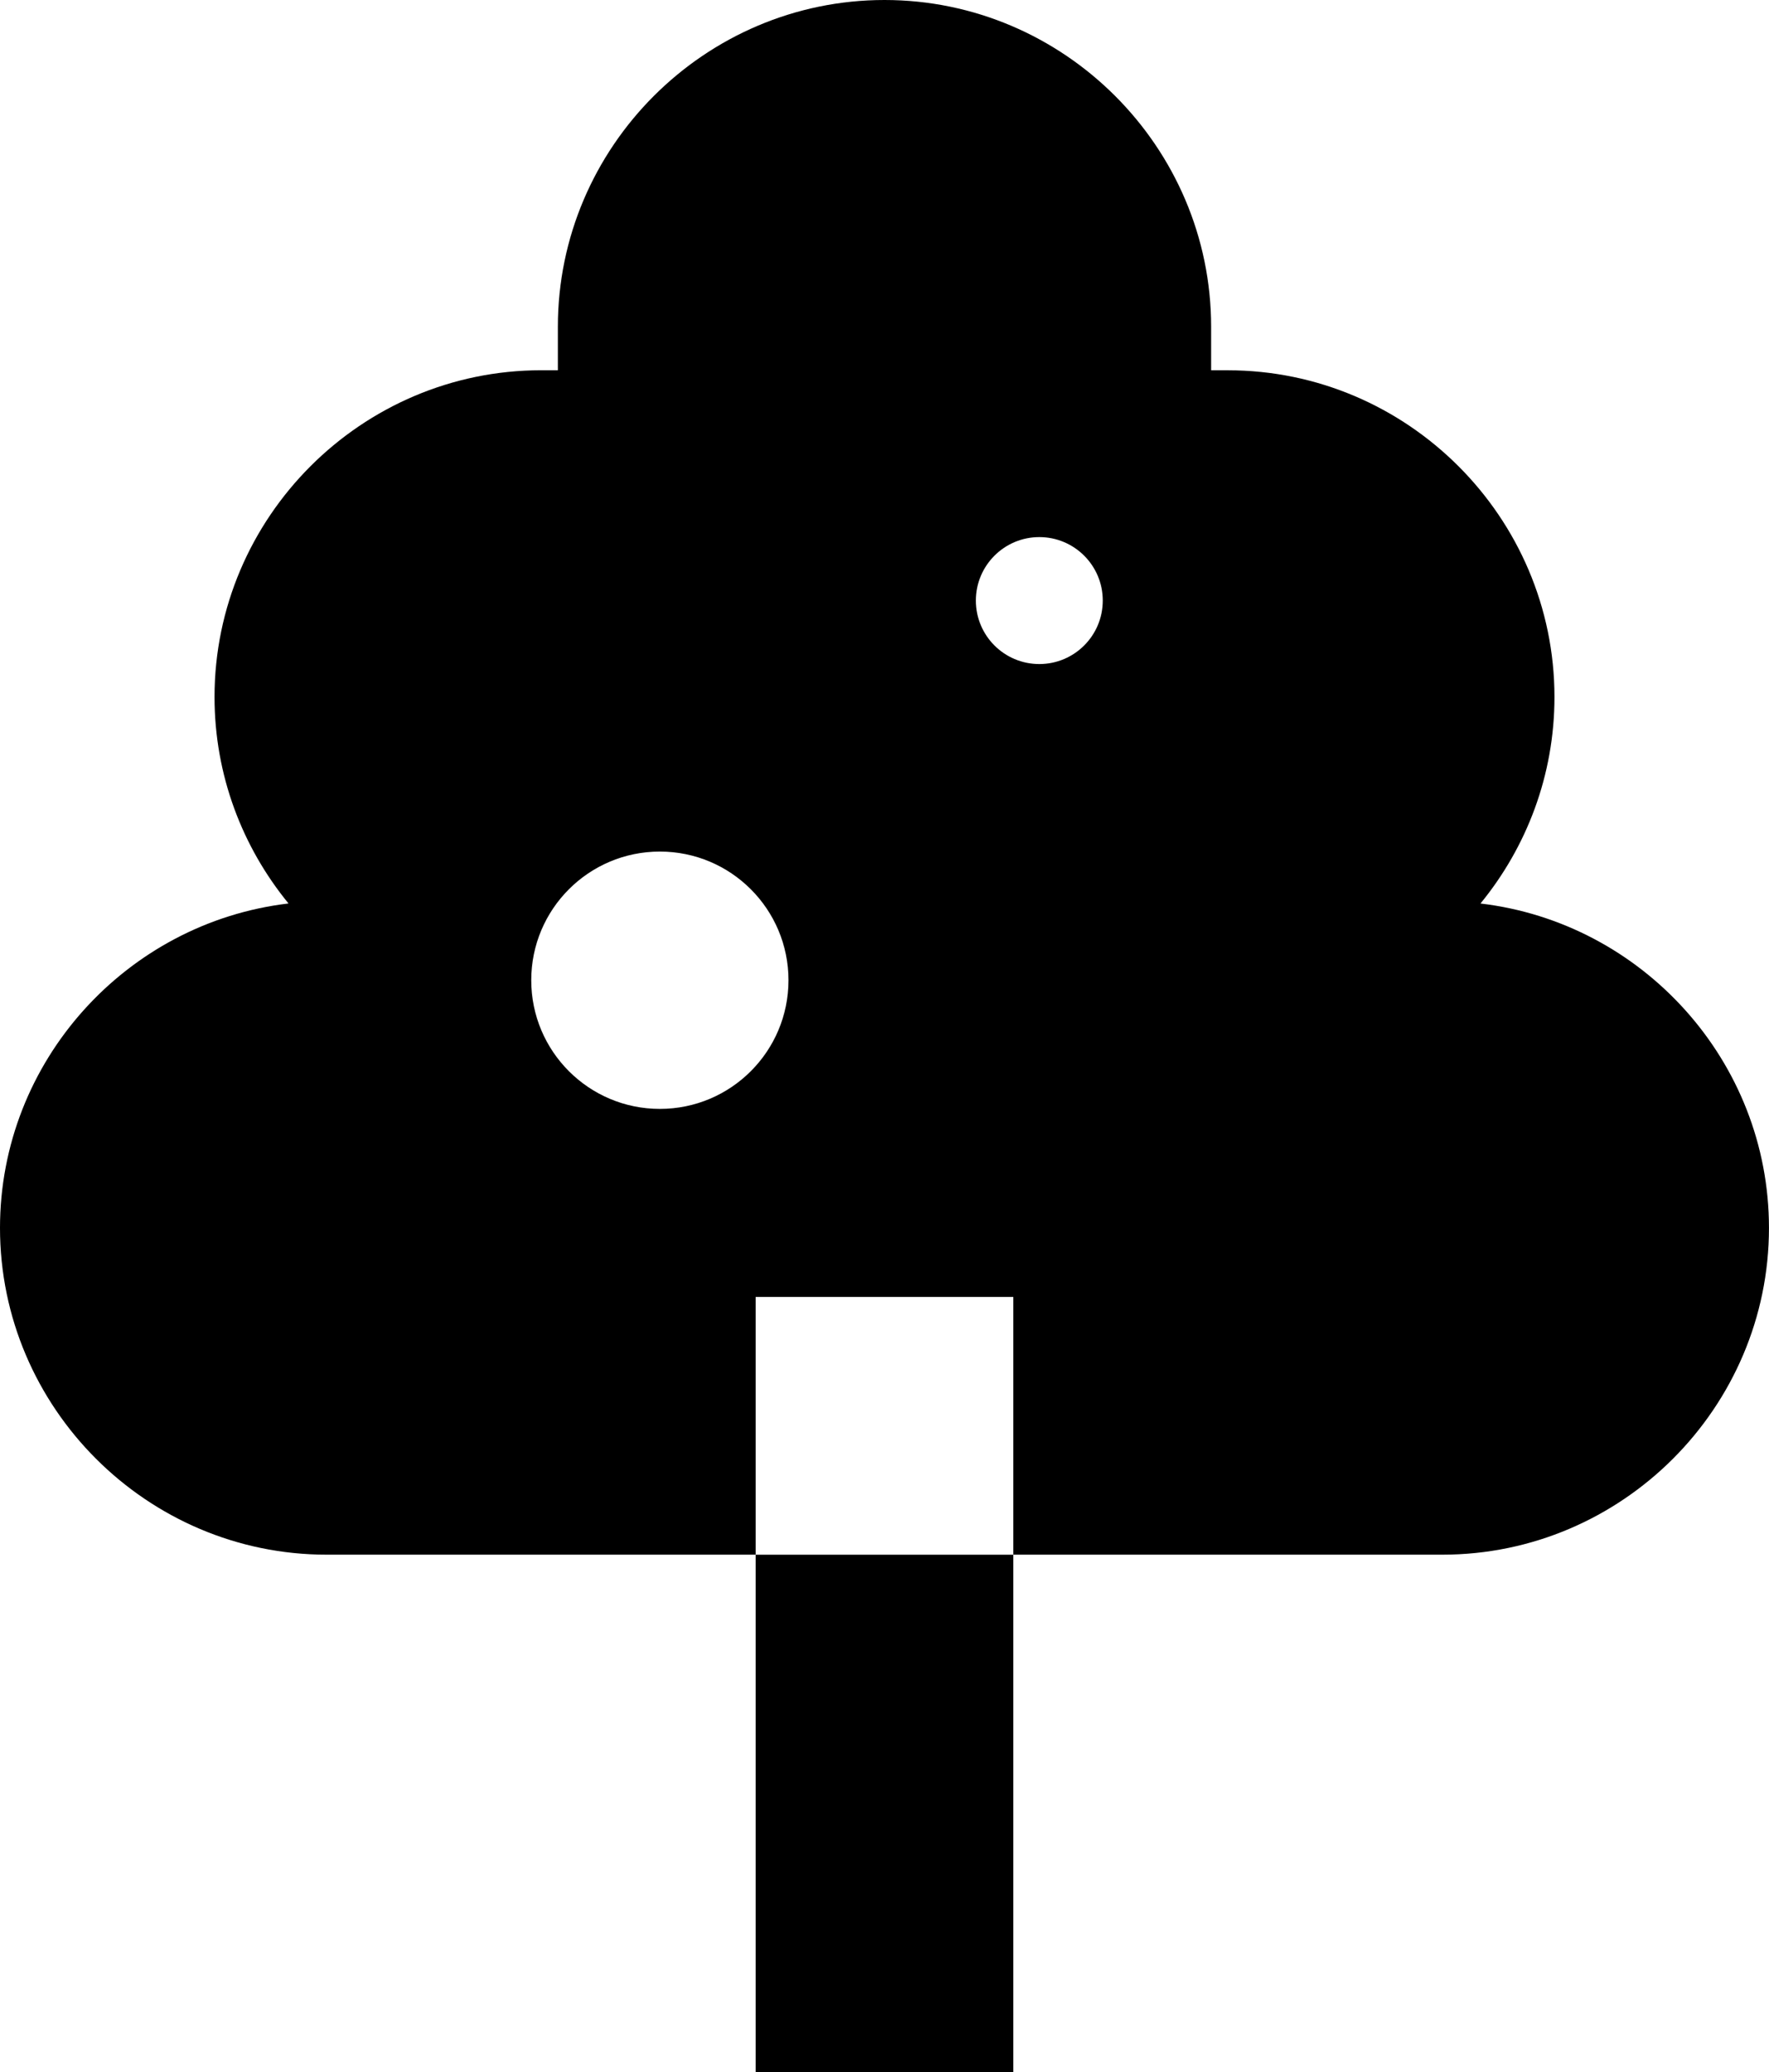 <svg id="Layer_1" data-name="Layer 1" xmlns="http://www.w3.org/2000/svg" viewBox="0 0 527.49 617.65"><defs></defs><path class="cls-1" d="M225.33 463.4h76.82v154.25h-76.82zM441.46 269.3c13.77-16.81 22.06-38.25 22.06-61.54 0-53.57-43.83-97.39-97.39-97.39h-4.99V97.4c0-53.57-43.83-97.4-97.4-97.4-53.57 0-97.39 43.83-97.39 97.39v12.97h-4.99c-53.57 0-97.39 43.83-97.39 97.39 0 23.29 8.29 44.73 22.06 61.54C37.77 274.98 0 316.28 0 366c0 53.57 43.83 97.39 97.39 97.39h127.94v-76.82h76.82v76.82h127.94c53.57 0 97.39-43.83 97.39-97.39 0-49.72-37.77-91.02-86.03-96.7Zm-244.7 61.22c-21.18 0-38.35-17.17-38.35-38.35s17.17-38.35 38.35-38.35 38.35 17.17 38.35 38.35-17.17 38.35-38.35 38.35Zm113.15-132.59c-10.45 0-18.92-8.47-18.92-18.92s8.47-18.92 18.92-18.92 18.92 8.47 18.92 18.92-8.47 18.92-18.92 18.92Z"></path></svg>